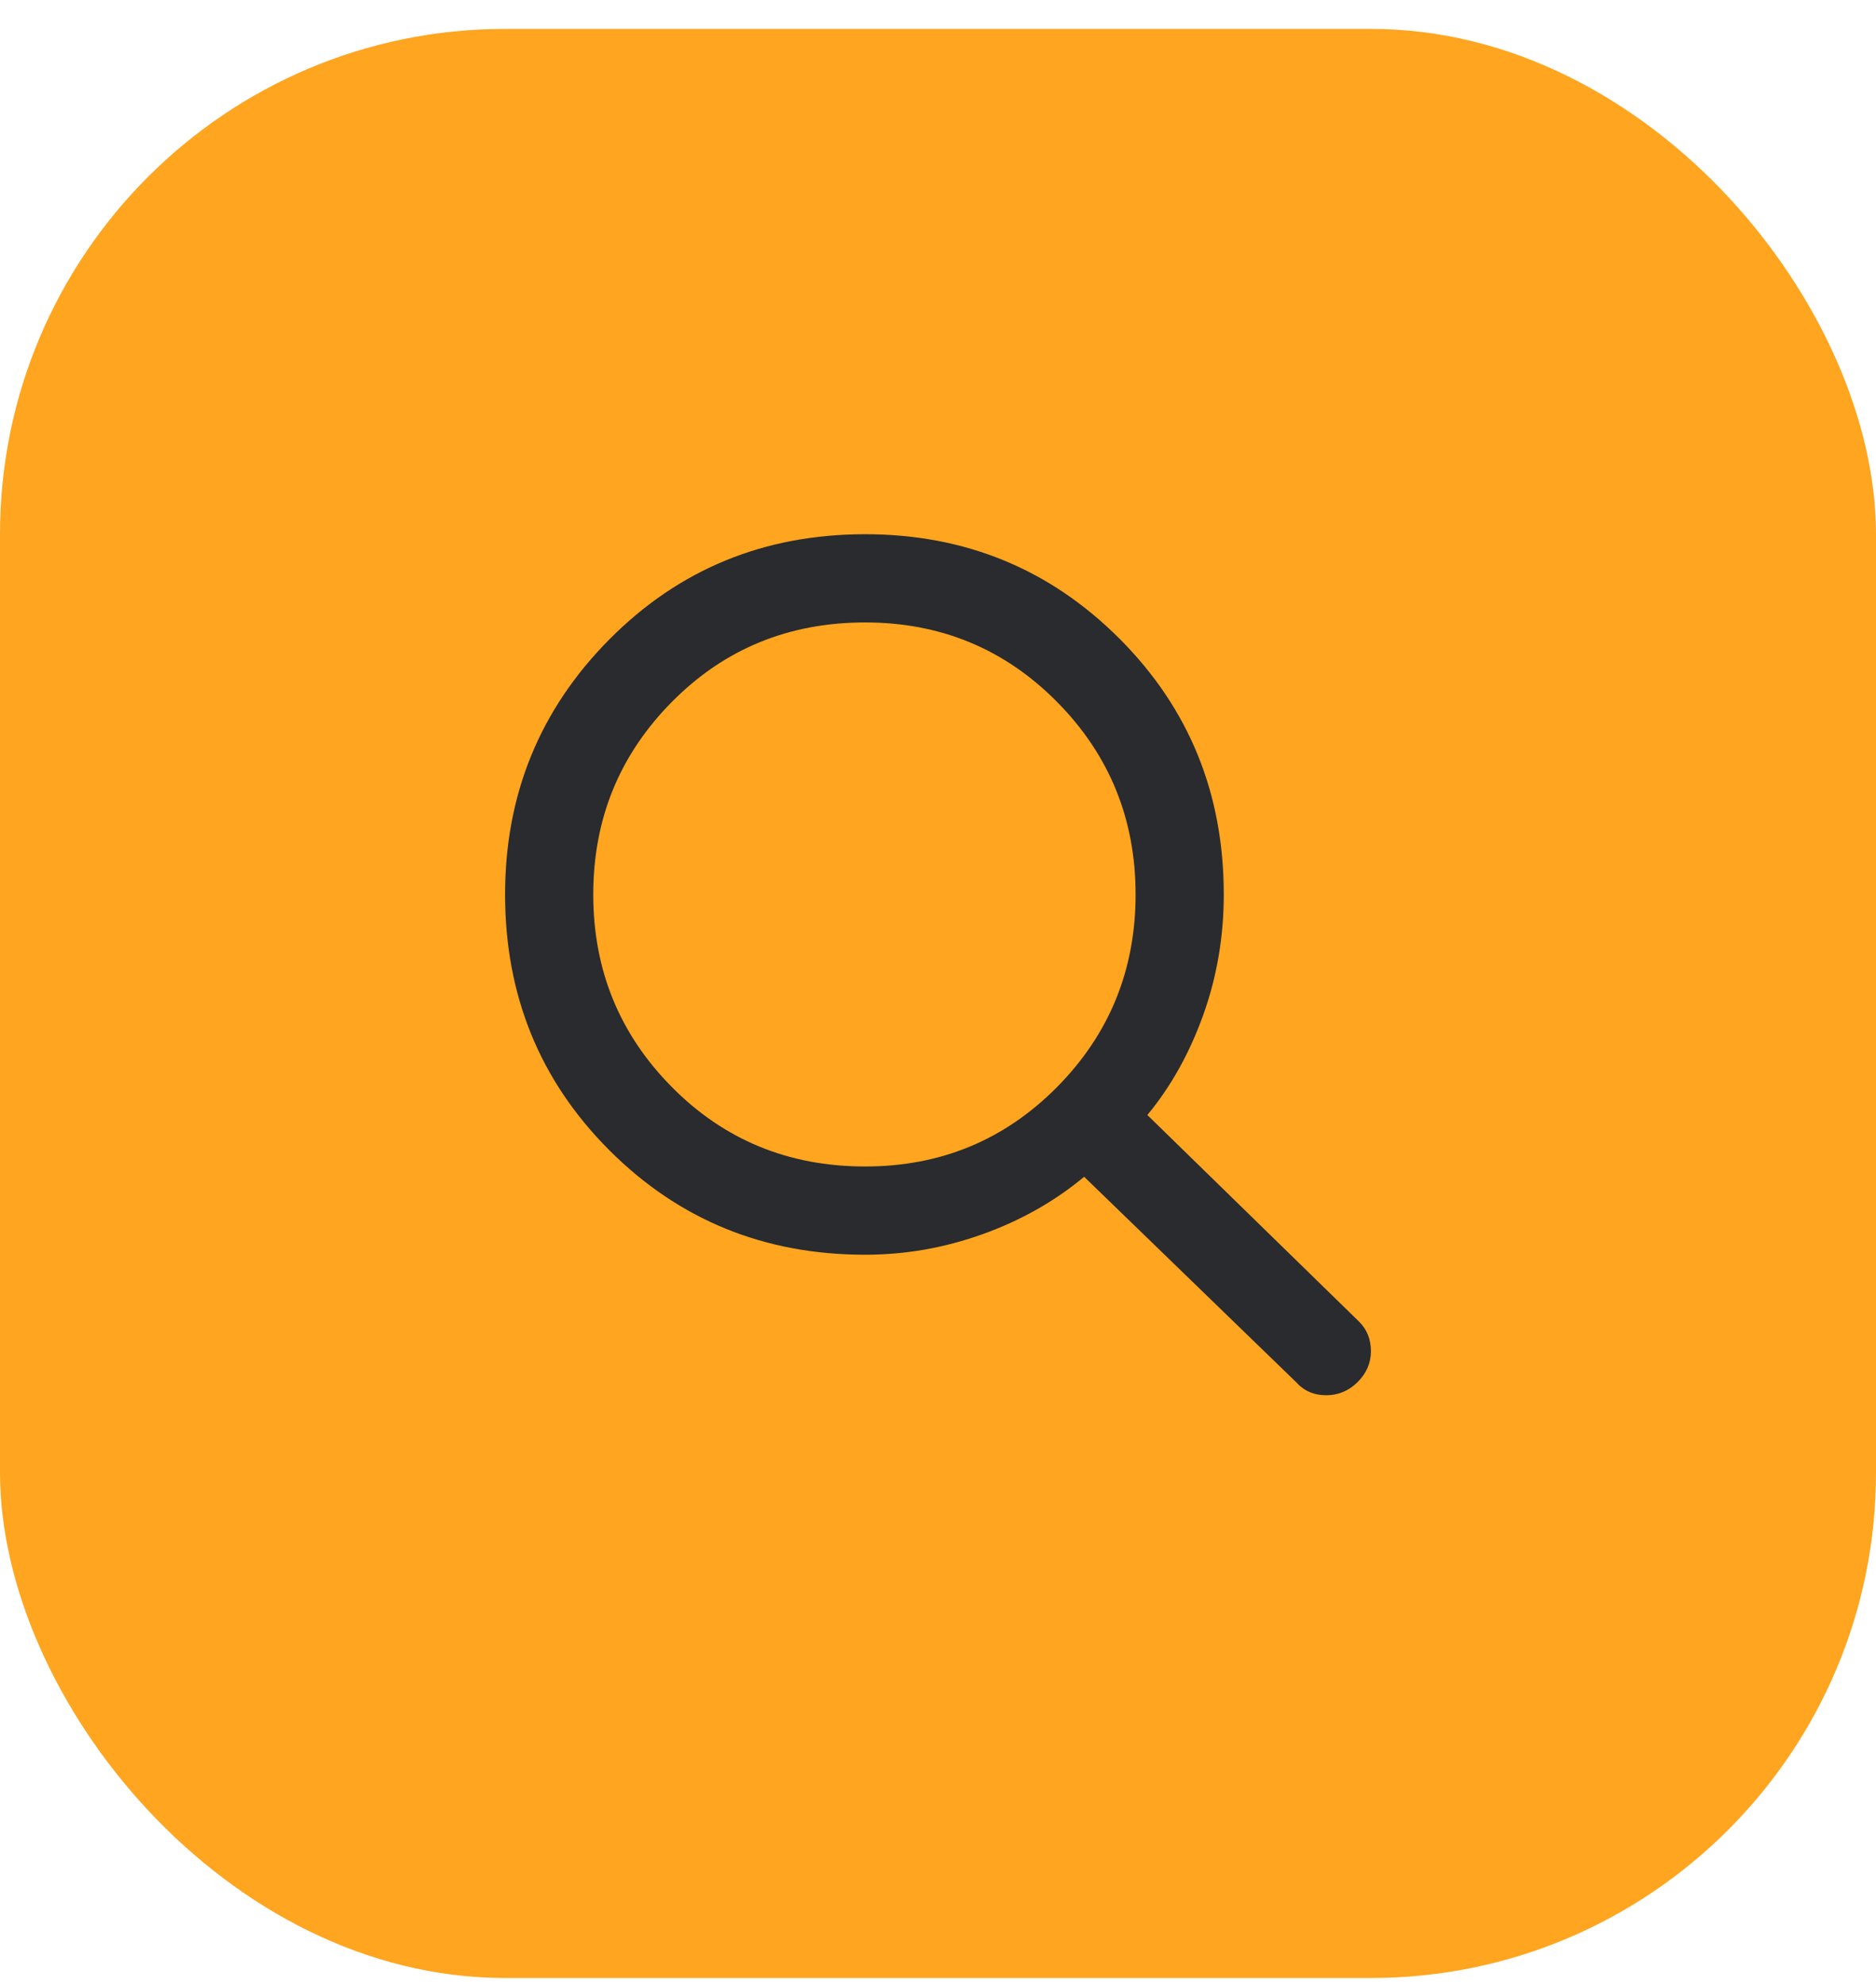 <svg width="52" height="55" viewBox="0 0 52 55" fill="none" xmlns="http://www.w3.org/2000/svg">
<rect y="0.801" width="52" height="54" rx="14" fill="#FFA51F"/>
<path d="M35.922 38.289L30.051 32.603C29.236 33.282 28.299 33.812 27.24 34.192C26.181 34.572 25.094 34.763 23.981 34.763C21.183 34.763 18.821 33.798 16.892 31.87C14.964 29.942 14 27.579 14 24.782C14 22.012 14.964 19.655 16.892 17.713C18.821 15.771 21.183 14.801 23.981 14.801C26.751 14.801 29.1 15.765 31.029 17.693C32.957 19.622 33.921 21.984 33.921 24.782C33.921 25.95 33.731 27.063 33.351 28.122C32.971 29.181 32.455 30.105 31.803 30.892L37.674 36.619C37.891 36.836 38 37.108 38 37.434C38 37.76 37.878 38.045 37.633 38.289C37.389 38.533 37.097 38.656 36.758 38.656C36.418 38.656 36.14 38.533 35.922 38.289ZM23.981 32.318C26.072 32.318 27.845 31.585 29.298 30.119C30.75 28.652 31.477 26.873 31.477 24.782C31.477 22.691 30.75 20.912 29.298 19.445C27.845 17.978 26.072 17.245 23.981 17.245C21.863 17.245 20.077 17.978 18.625 19.445C17.171 20.912 16.444 22.691 16.444 24.782C16.444 26.873 17.171 28.652 18.625 30.119C20.077 31.585 21.863 32.318 23.981 32.318Z" fill="#292B2E"/>
</svg>
